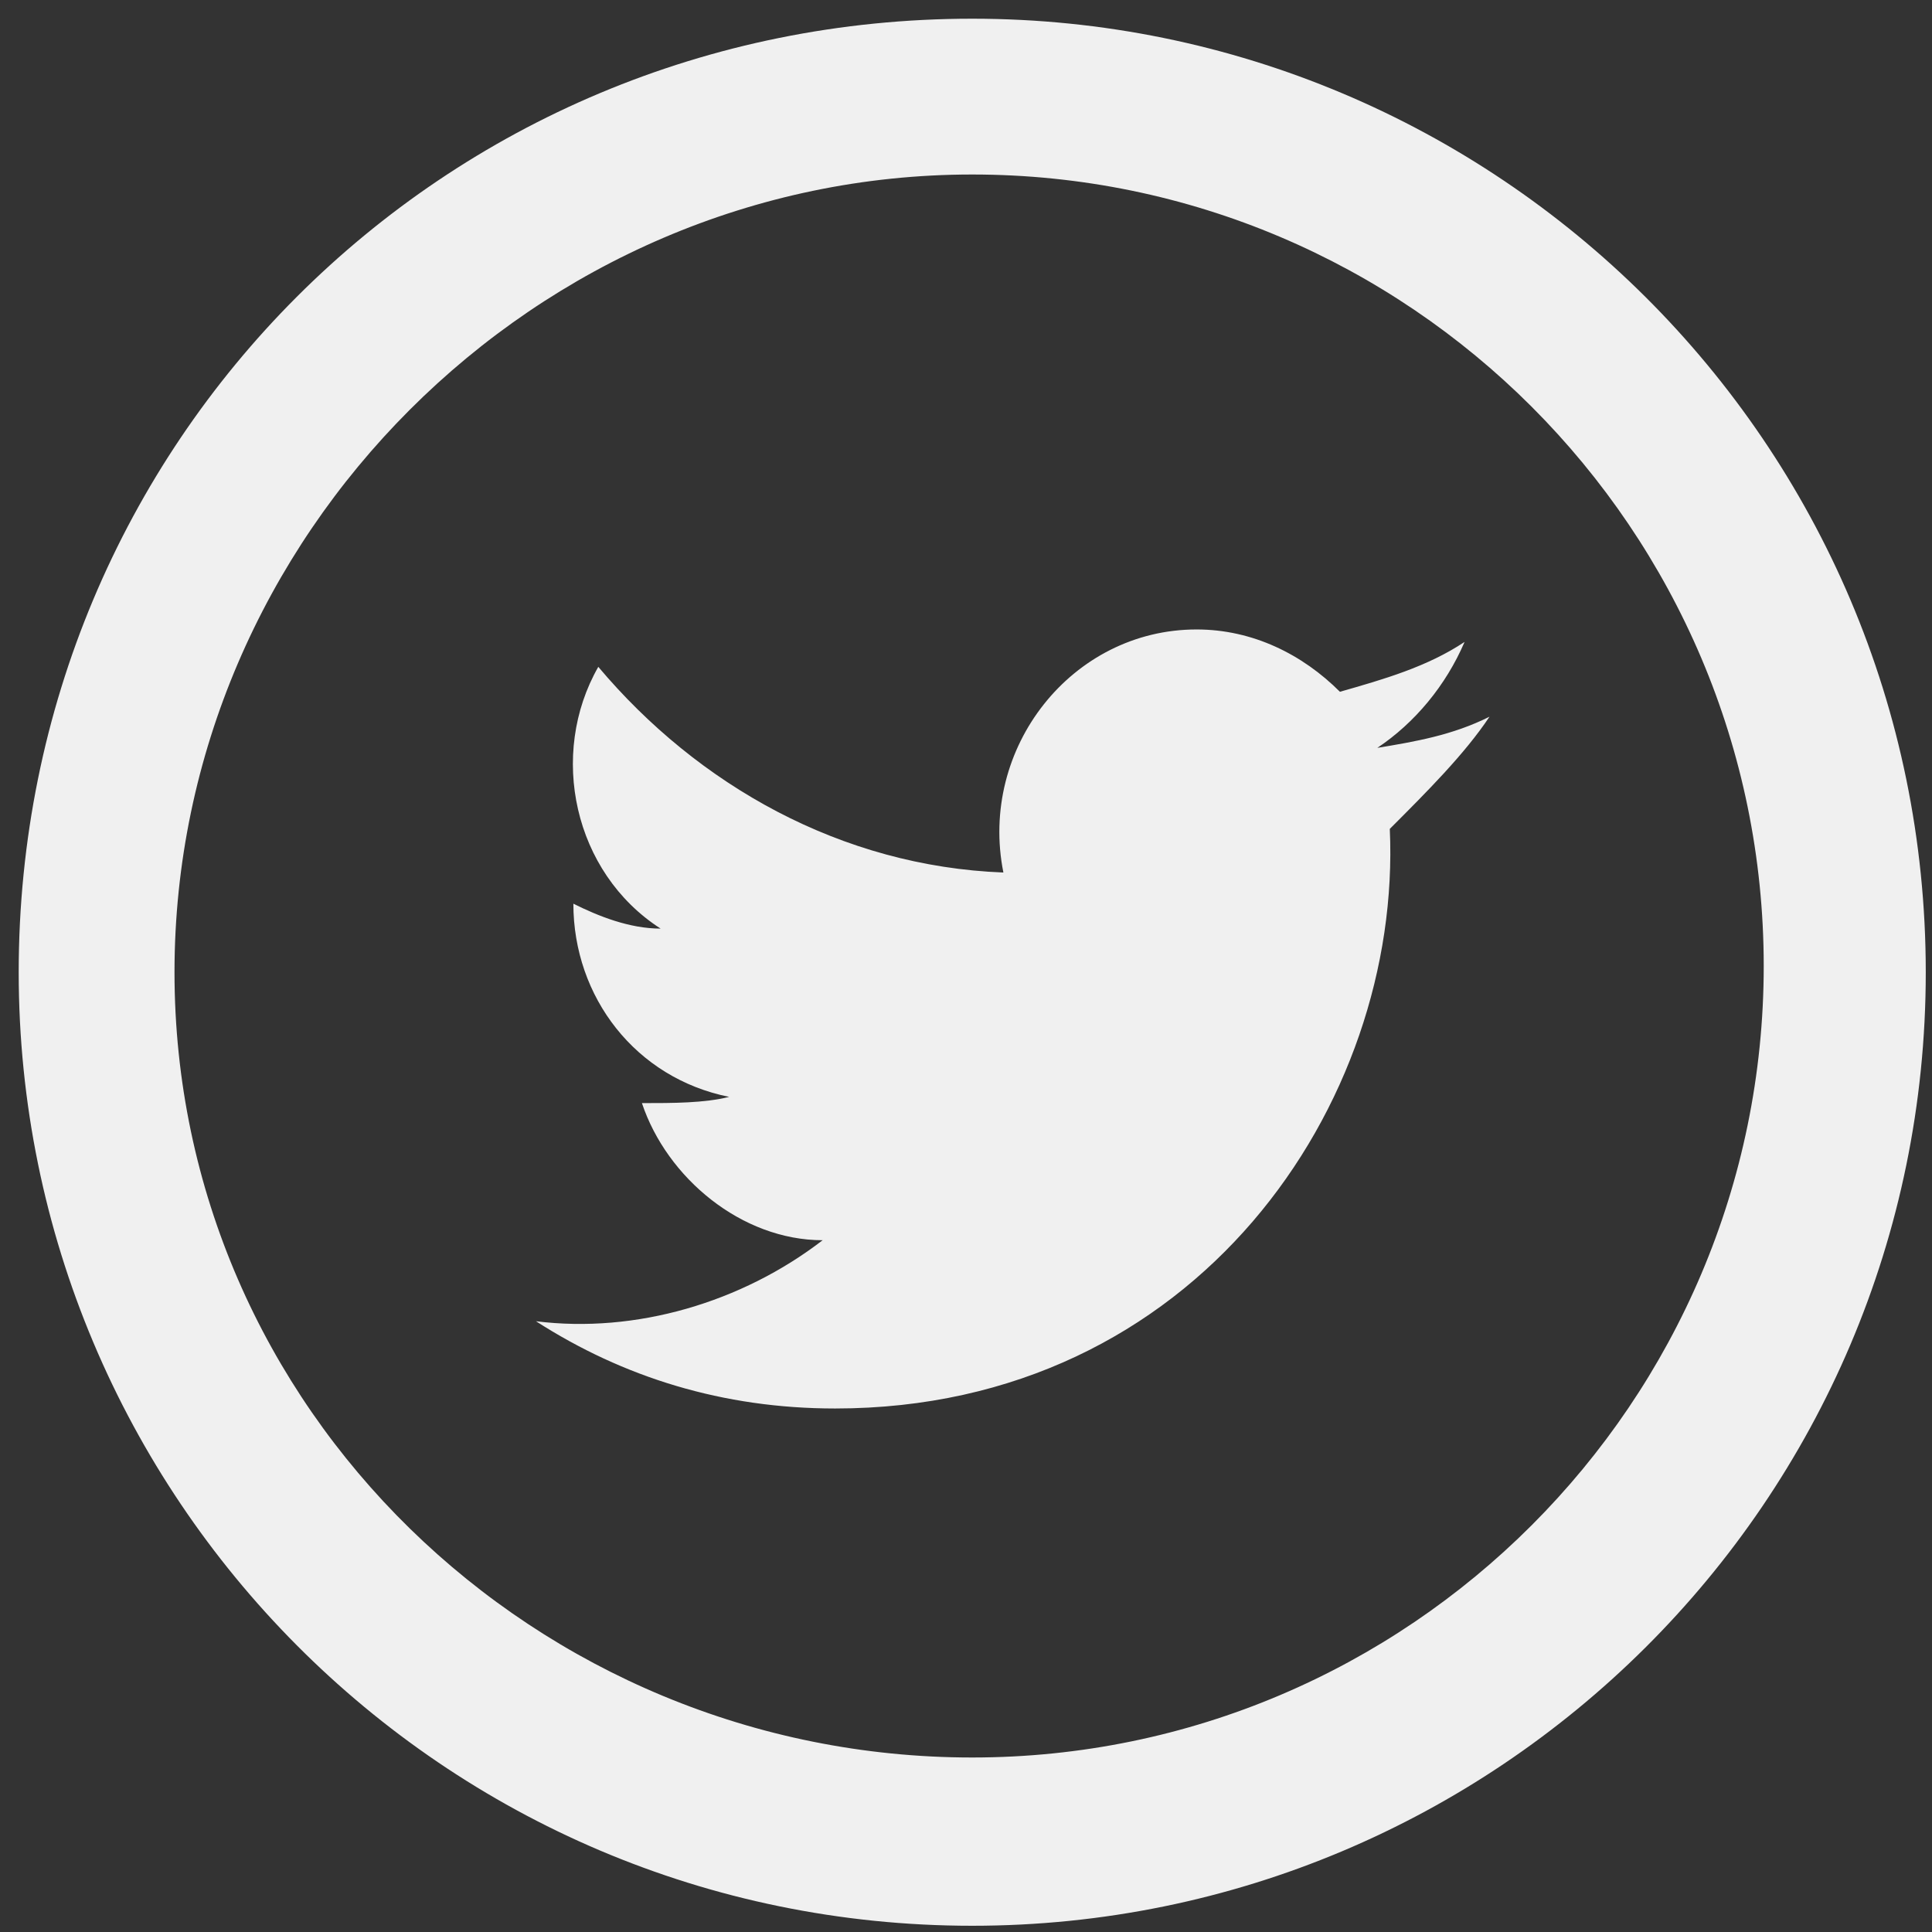 <svg width="31" height="31" viewBox="0 0 31 31" fill="none" xmlns="http://www.w3.org/2000/svg">
<rect x="0" y="0" width="31" height="31" fill="#333333" stroke="none"/>
<path d="M15.6 2.8C22.6 2.8 28.3 8.5 28.3 15.5C28.3 22.5 22.6 28.2 15.6 28.2C8.6 28.2 2.8 22.6 2.8 15.6C2.8 8.6 8.6 2.8 15.6 2.8ZM15.6 0.3C7.1 0.3 0.3 7.1 0.3 15.6C0.3 24 7.1 30.9 15.6 30.9C24 30.9 30.9 24.1 30.9 15.6C30.9 7.1 24 0.3 15.6 0.3ZM23.9 11.5C23.3 11.8 22.7 11.9 22.1 12C22.7 11.6 23.2 11 23.5 10.3C22.9 10.7 22.2 10.9 21.5 11.1C20.9 10.5 20.1 10.1 19.2 10.1C17.2 10.1 15.7 12 16.1 14C13.5 13.9 11.2 12.6 9.6 10.7C8.8 12.1 9.2 14 10.6 14.9C10.1 14.9 9.6 14.7 9.2 14.5C9.2 16 10.2 17.3 11.7 17.6C11.3 17.7 10.8 17.7 10.3 17.7C10.7 18.9 11.9 19.9 13.2 19.9C11.9 20.9 10.2 21.4 8.6 21.2C10 22.1 11.6 22.6 13.4 22.6C19.2 22.6 22.5 17.7 22.3 13.3C22.9 12.7 23.5 12.1 23.9 11.5Z" fill="#F0F0F0"/>
</svg>
